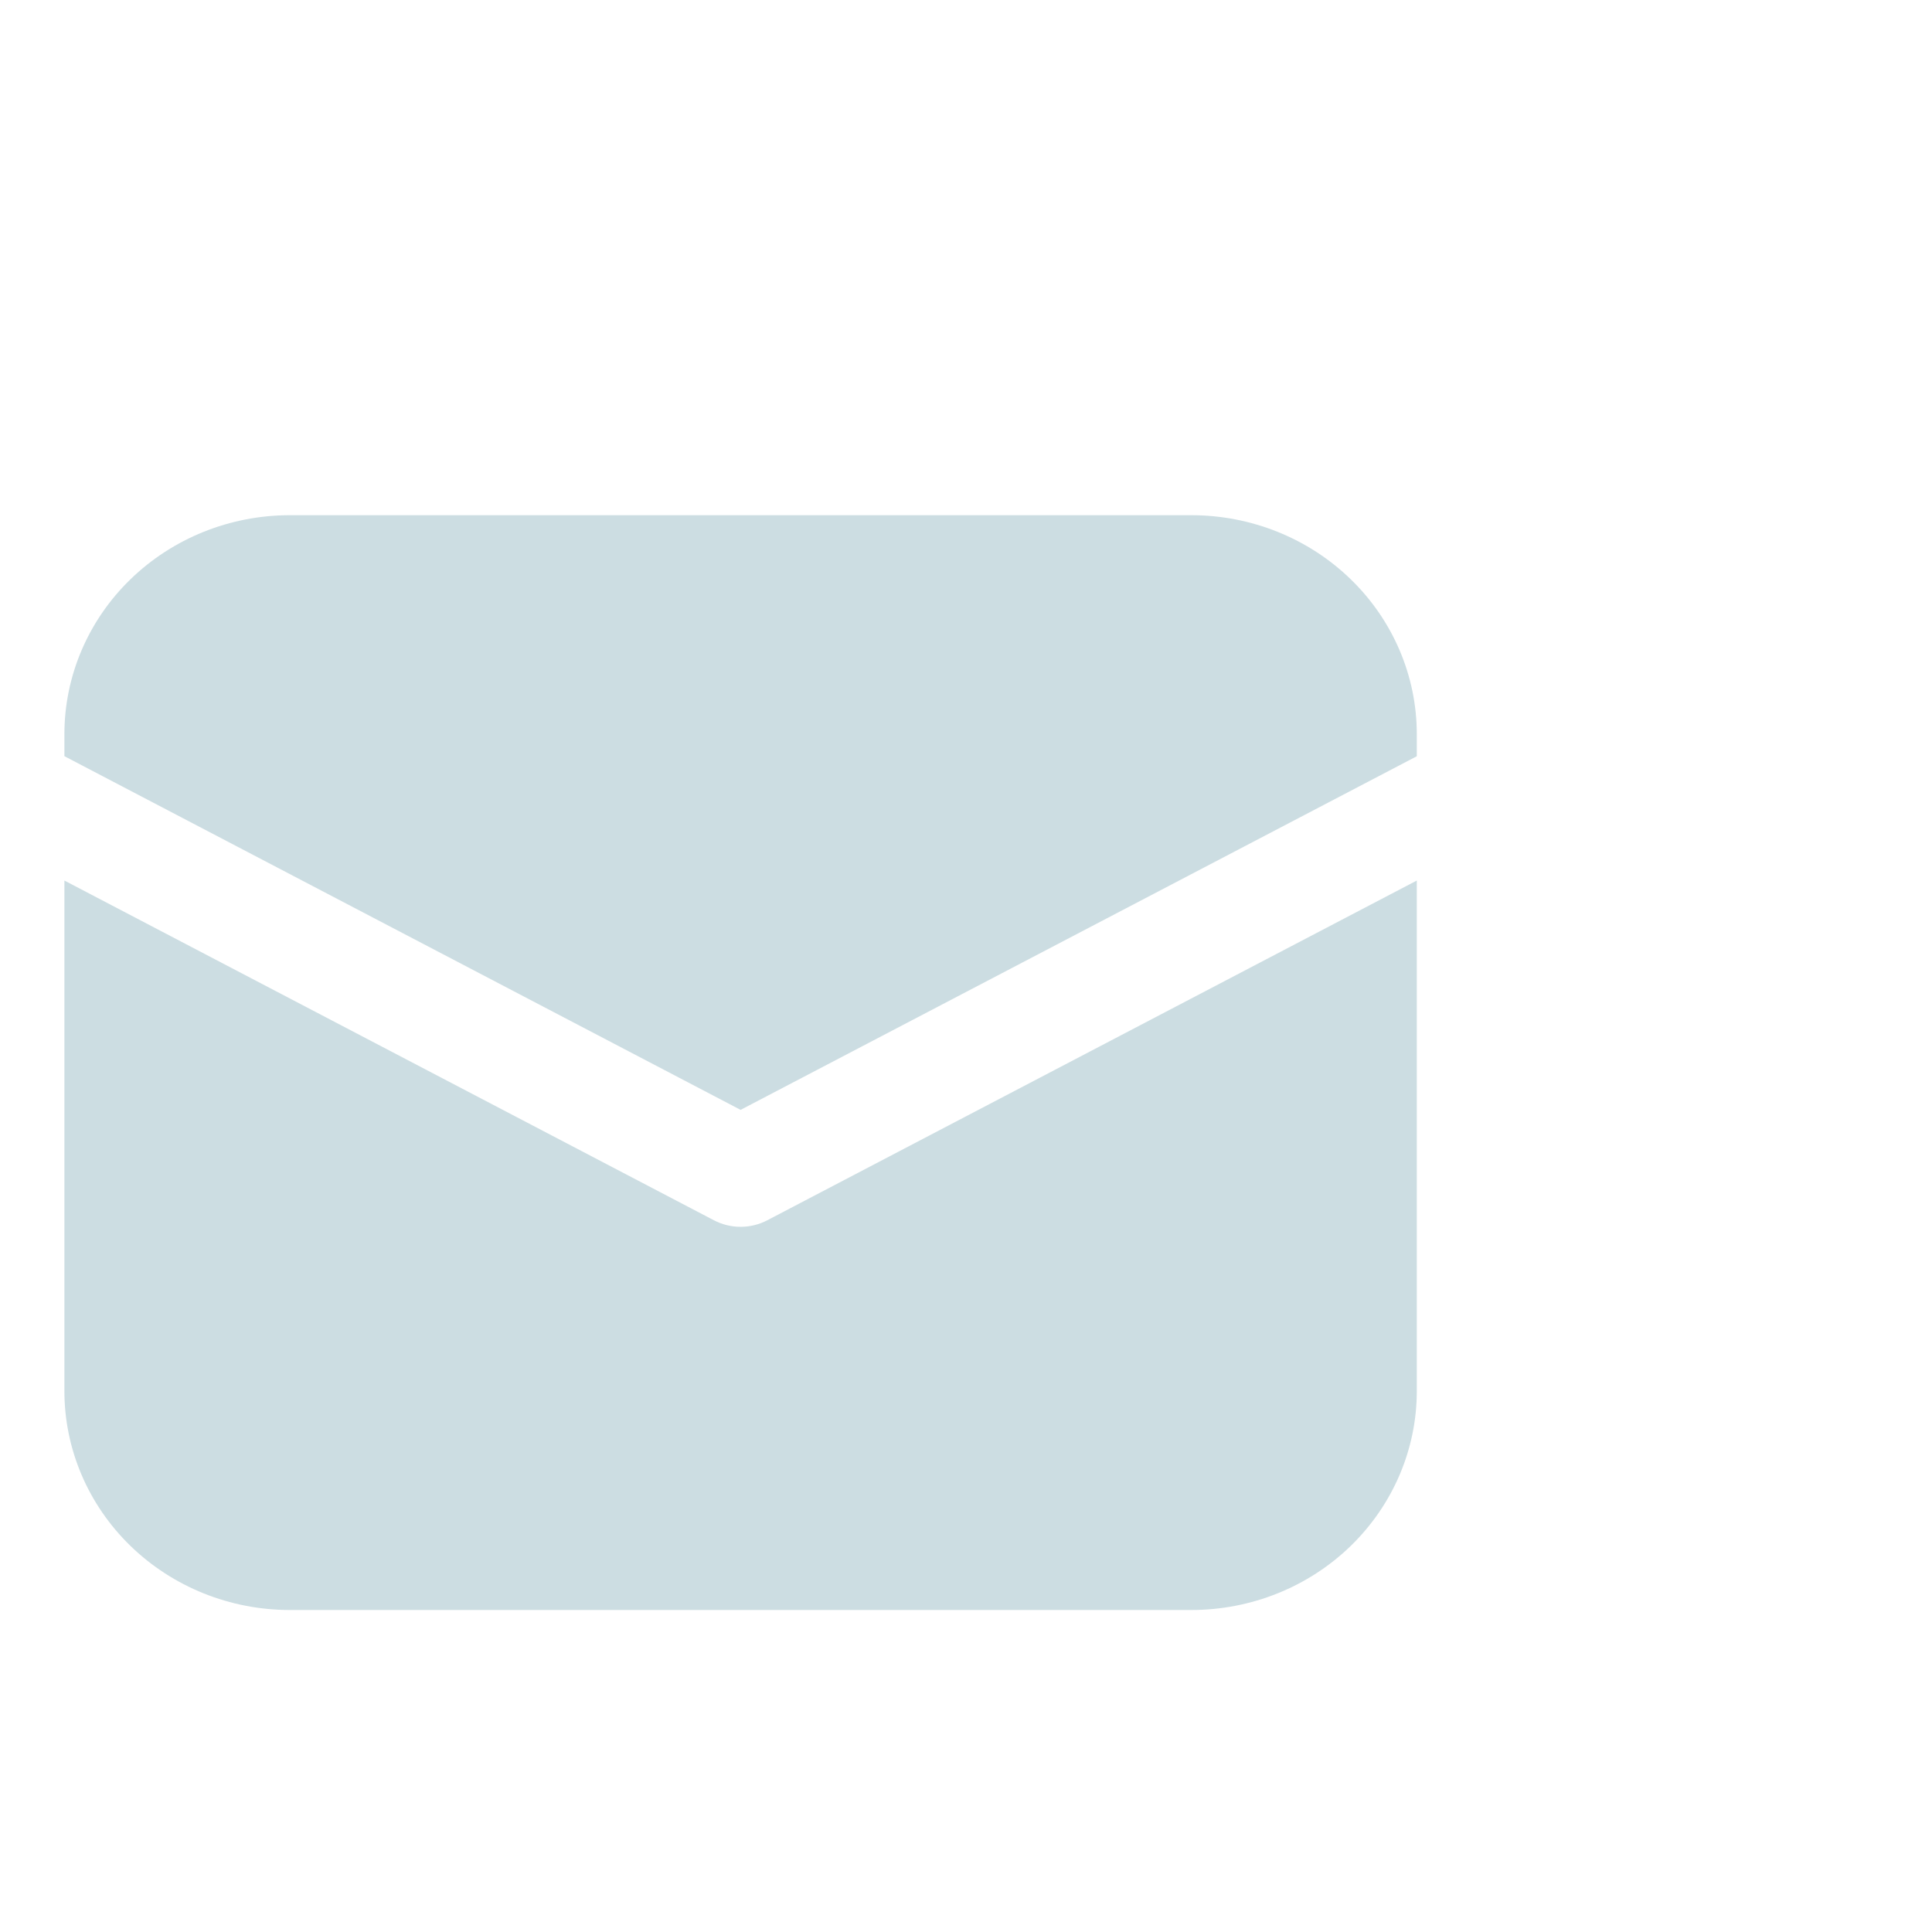 <svg id="q" viewBox="0 0 30 30" fill="none" xmlns="http://www.w3.org/2000/svg">
<path d="M4.5 8C3.572 8 2.682 8.358 2.025 8.996C1.369 9.633 1 10.498 1 11.4V11.742L11.5 17.234L22 11.743V11.4C22 10.498 21.631 9.633 20.975 8.996C20.319 8.358 19.428 8 18.5 8H4.5ZM22 13.673L11.915 18.948C11.787 19.015 11.645 19.05 11.5 19.05C11.355 19.05 11.213 19.015 11.085 18.948L1 13.673V21.6C1 22.502 1.369 23.366 2.025 24.004C2.682 24.642 3.572 25 4.5 25H18.5C19.428 25 20.319 24.642 20.975 24.004C21.631 23.366 22 22.502 22 21.6V13.673Z" fill="#CCDDE2"/>
</svg>
